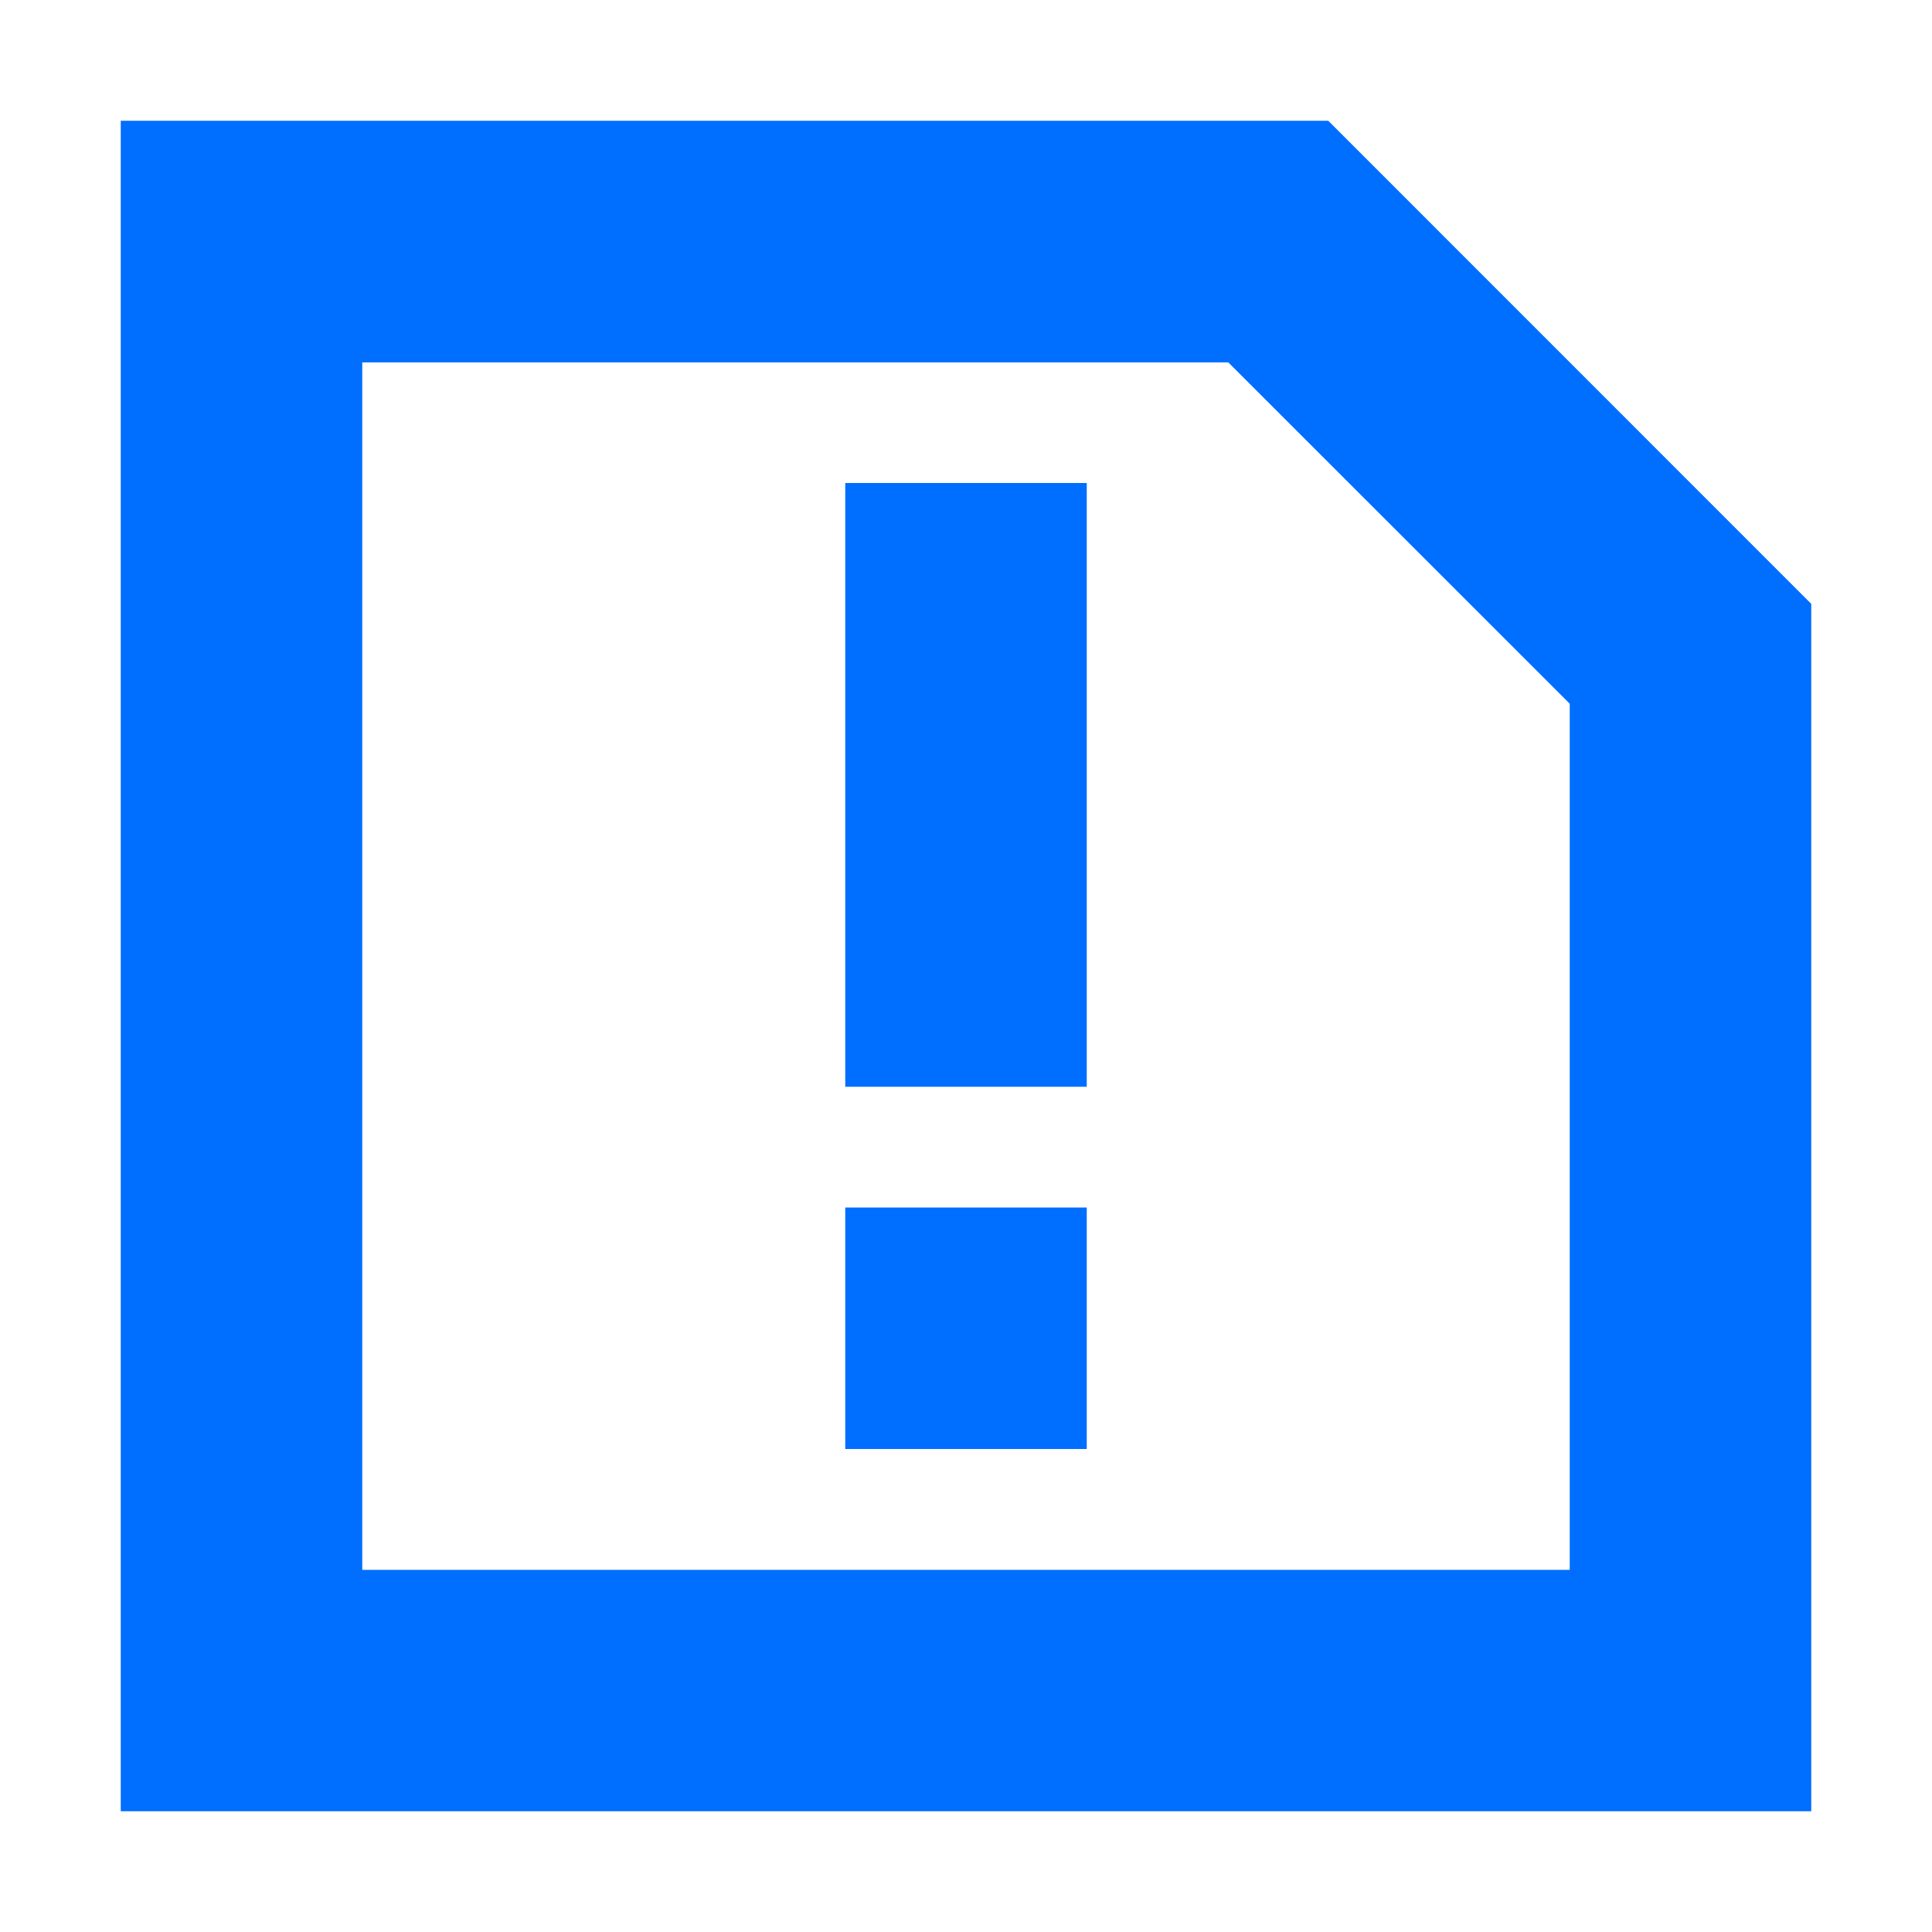 <svg xmlns="http://www.w3.org/2000/svg" xmlns:xlink="http://www.w3.org/1999/xlink" width="16" height="16" version="1.1" viewBox="0 0 16 16"><title>异常记录</title><desc>Created with Sketch.</desc><g id="异常记录" fill="none" fill-rule="evenodd" stroke="none" stroke-width="1"><rect id="Rectangle-Copy-11" width="16" height="16" x="0" y="0" fill="#444" opacity="0"/><path id="Fill-1" fill="#006EFF" d="M1,1 L1,15 L15,15 L15,5.001 L11,1 L1,1 Z M3,3.001 L10.172,3.001 L13,5.828 L13,13.001 L3,13.001 L3,3.001 Z M9,10 L7,10 L7,12 L9,12 L9,10 Z M9,4 L7,4 L7,9 L9,9 L9,4 Z"/></g></svg>
